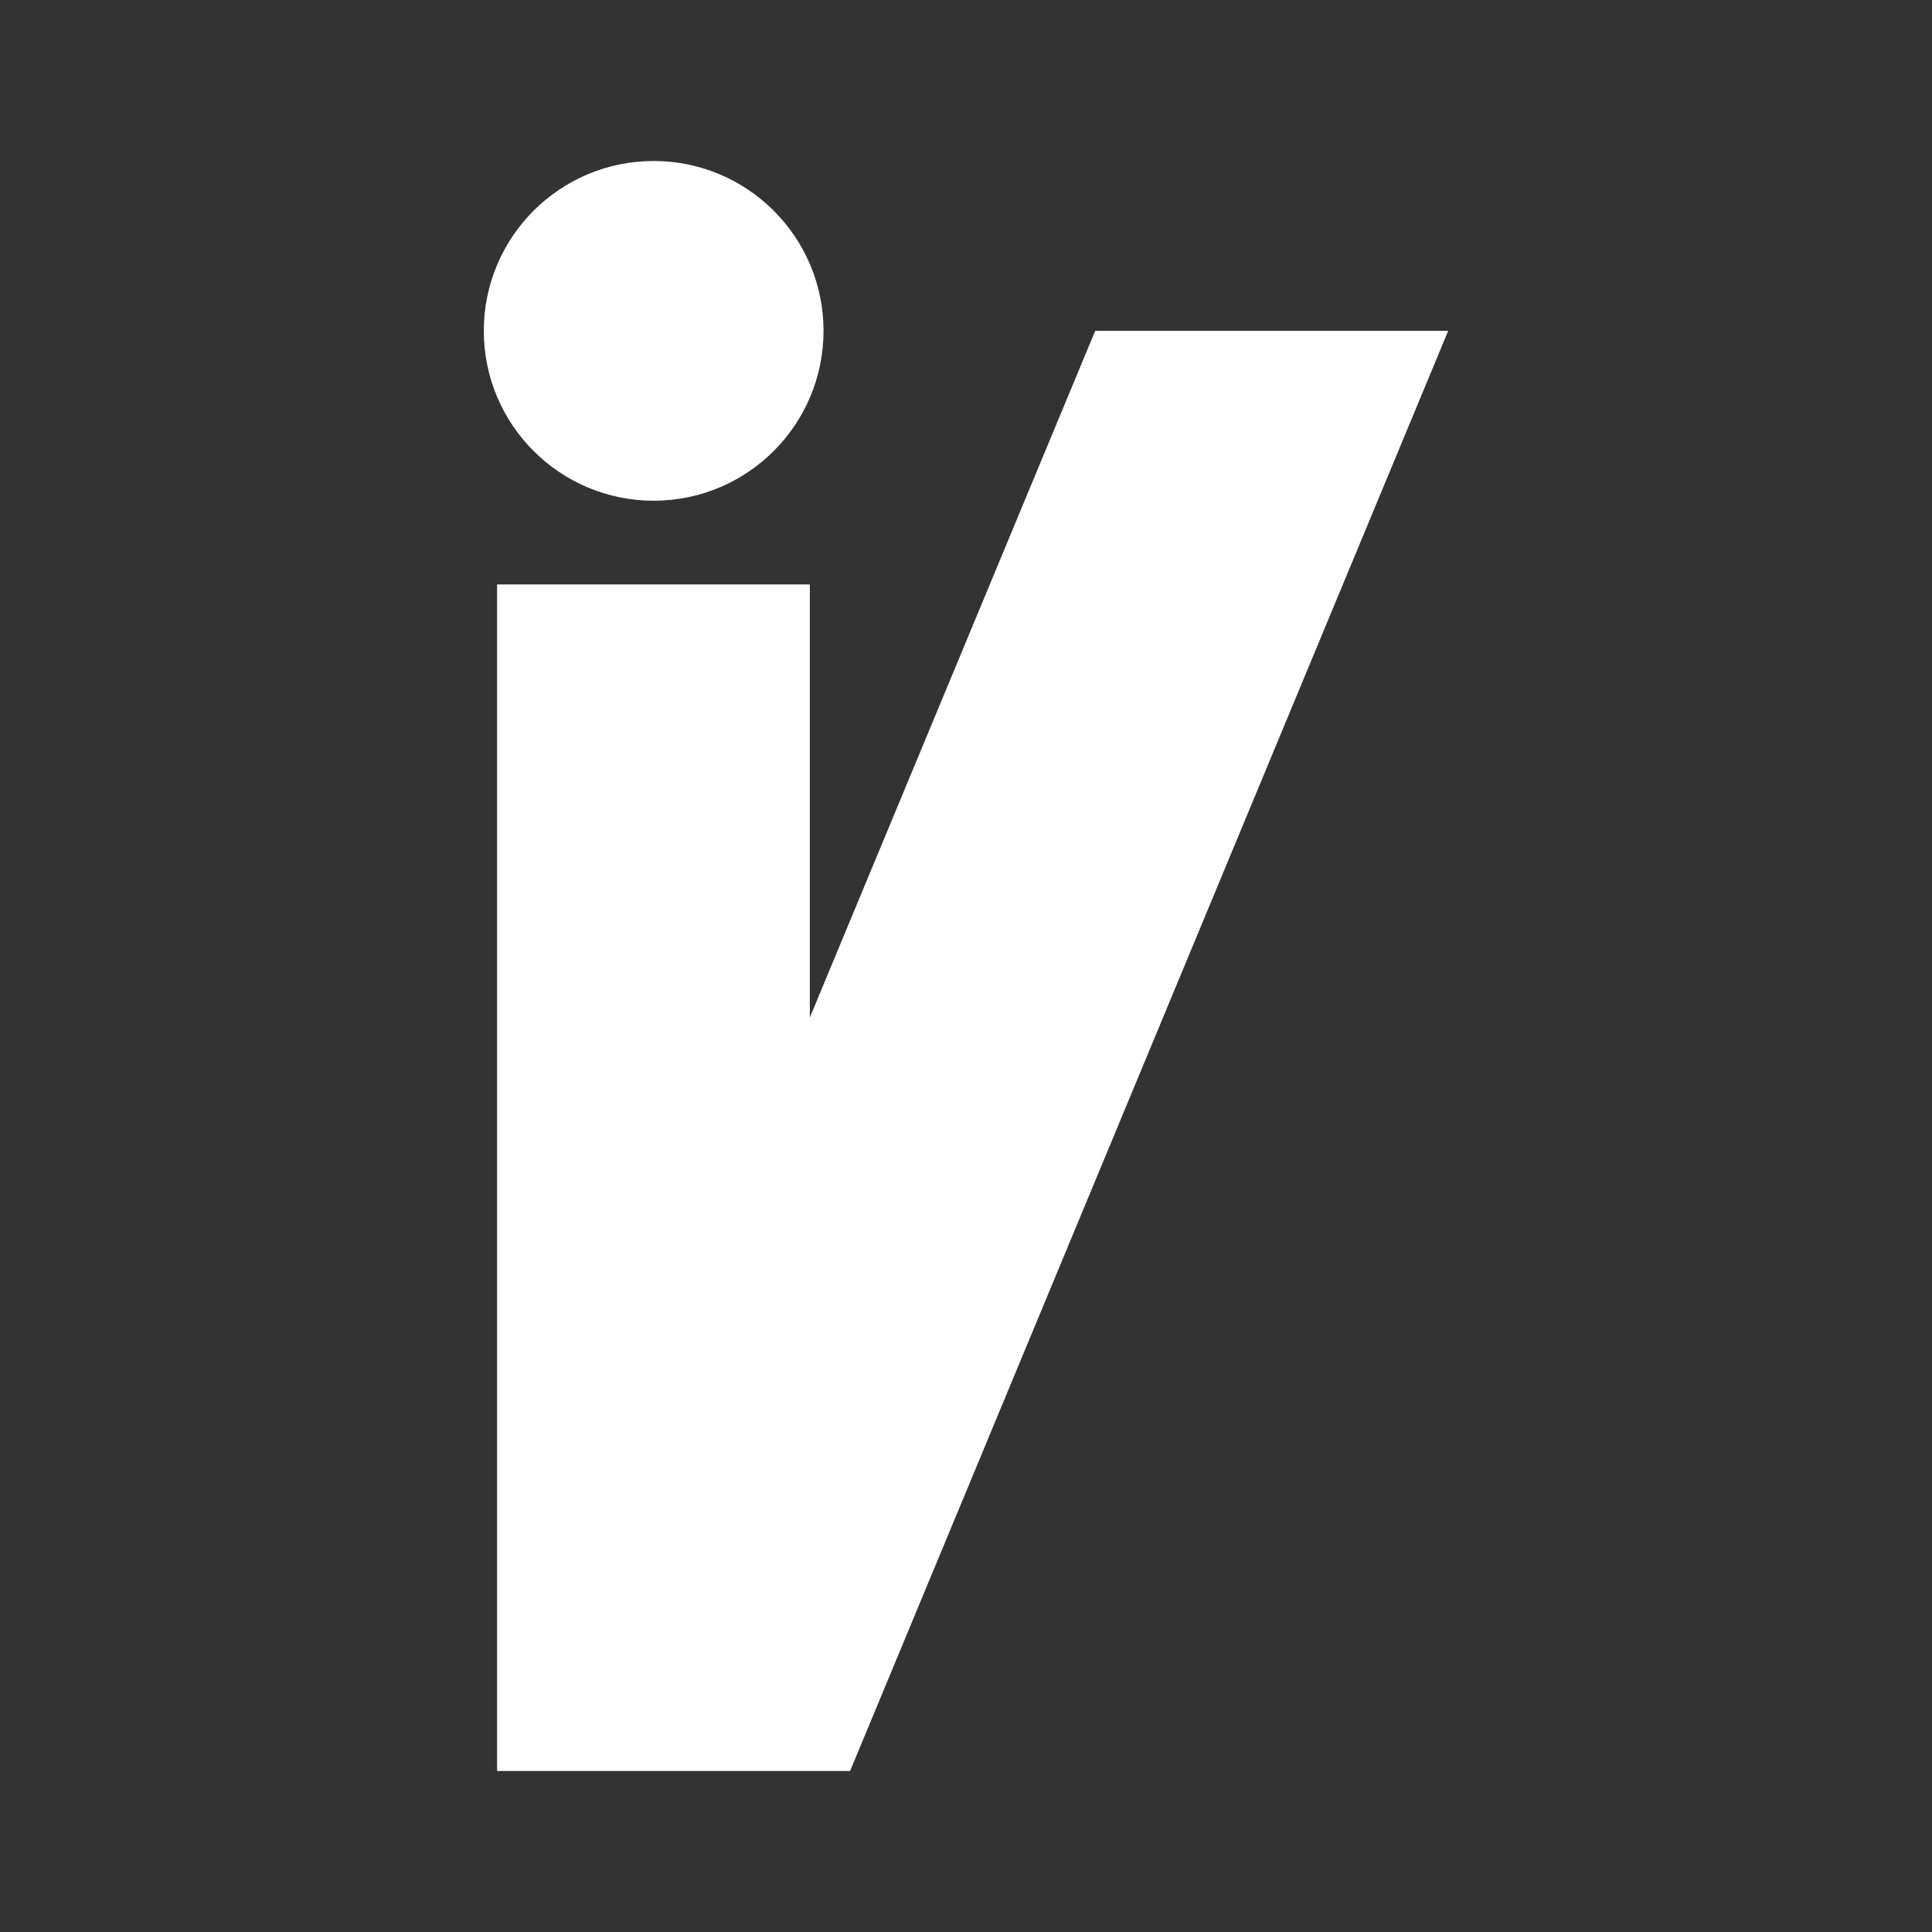 <?xml version="1.0" encoding="UTF-8"?>
<svg viewBox="0 0 48 48" xmlns="http://www.w3.org/2000/svg">
    <rect x="0" y="0" width="48" height="48" fill="#333333" stroke="none"/>
    <defs>
        <style>.cls-1{fill:#fff;}</style>
    </defs>
    <g data-name="Layer 1">
        <circle class="cls-1" cx="16.24" cy="8.22" r="4.22"/>
        <polygon class="cls-1" points="27.21 8.22 20.12 25.28 20.12 14.52 12.35 14.52 12.35 44 20.12 44 21.12 44 35.98 8.22"/>
    </g>
</svg>
